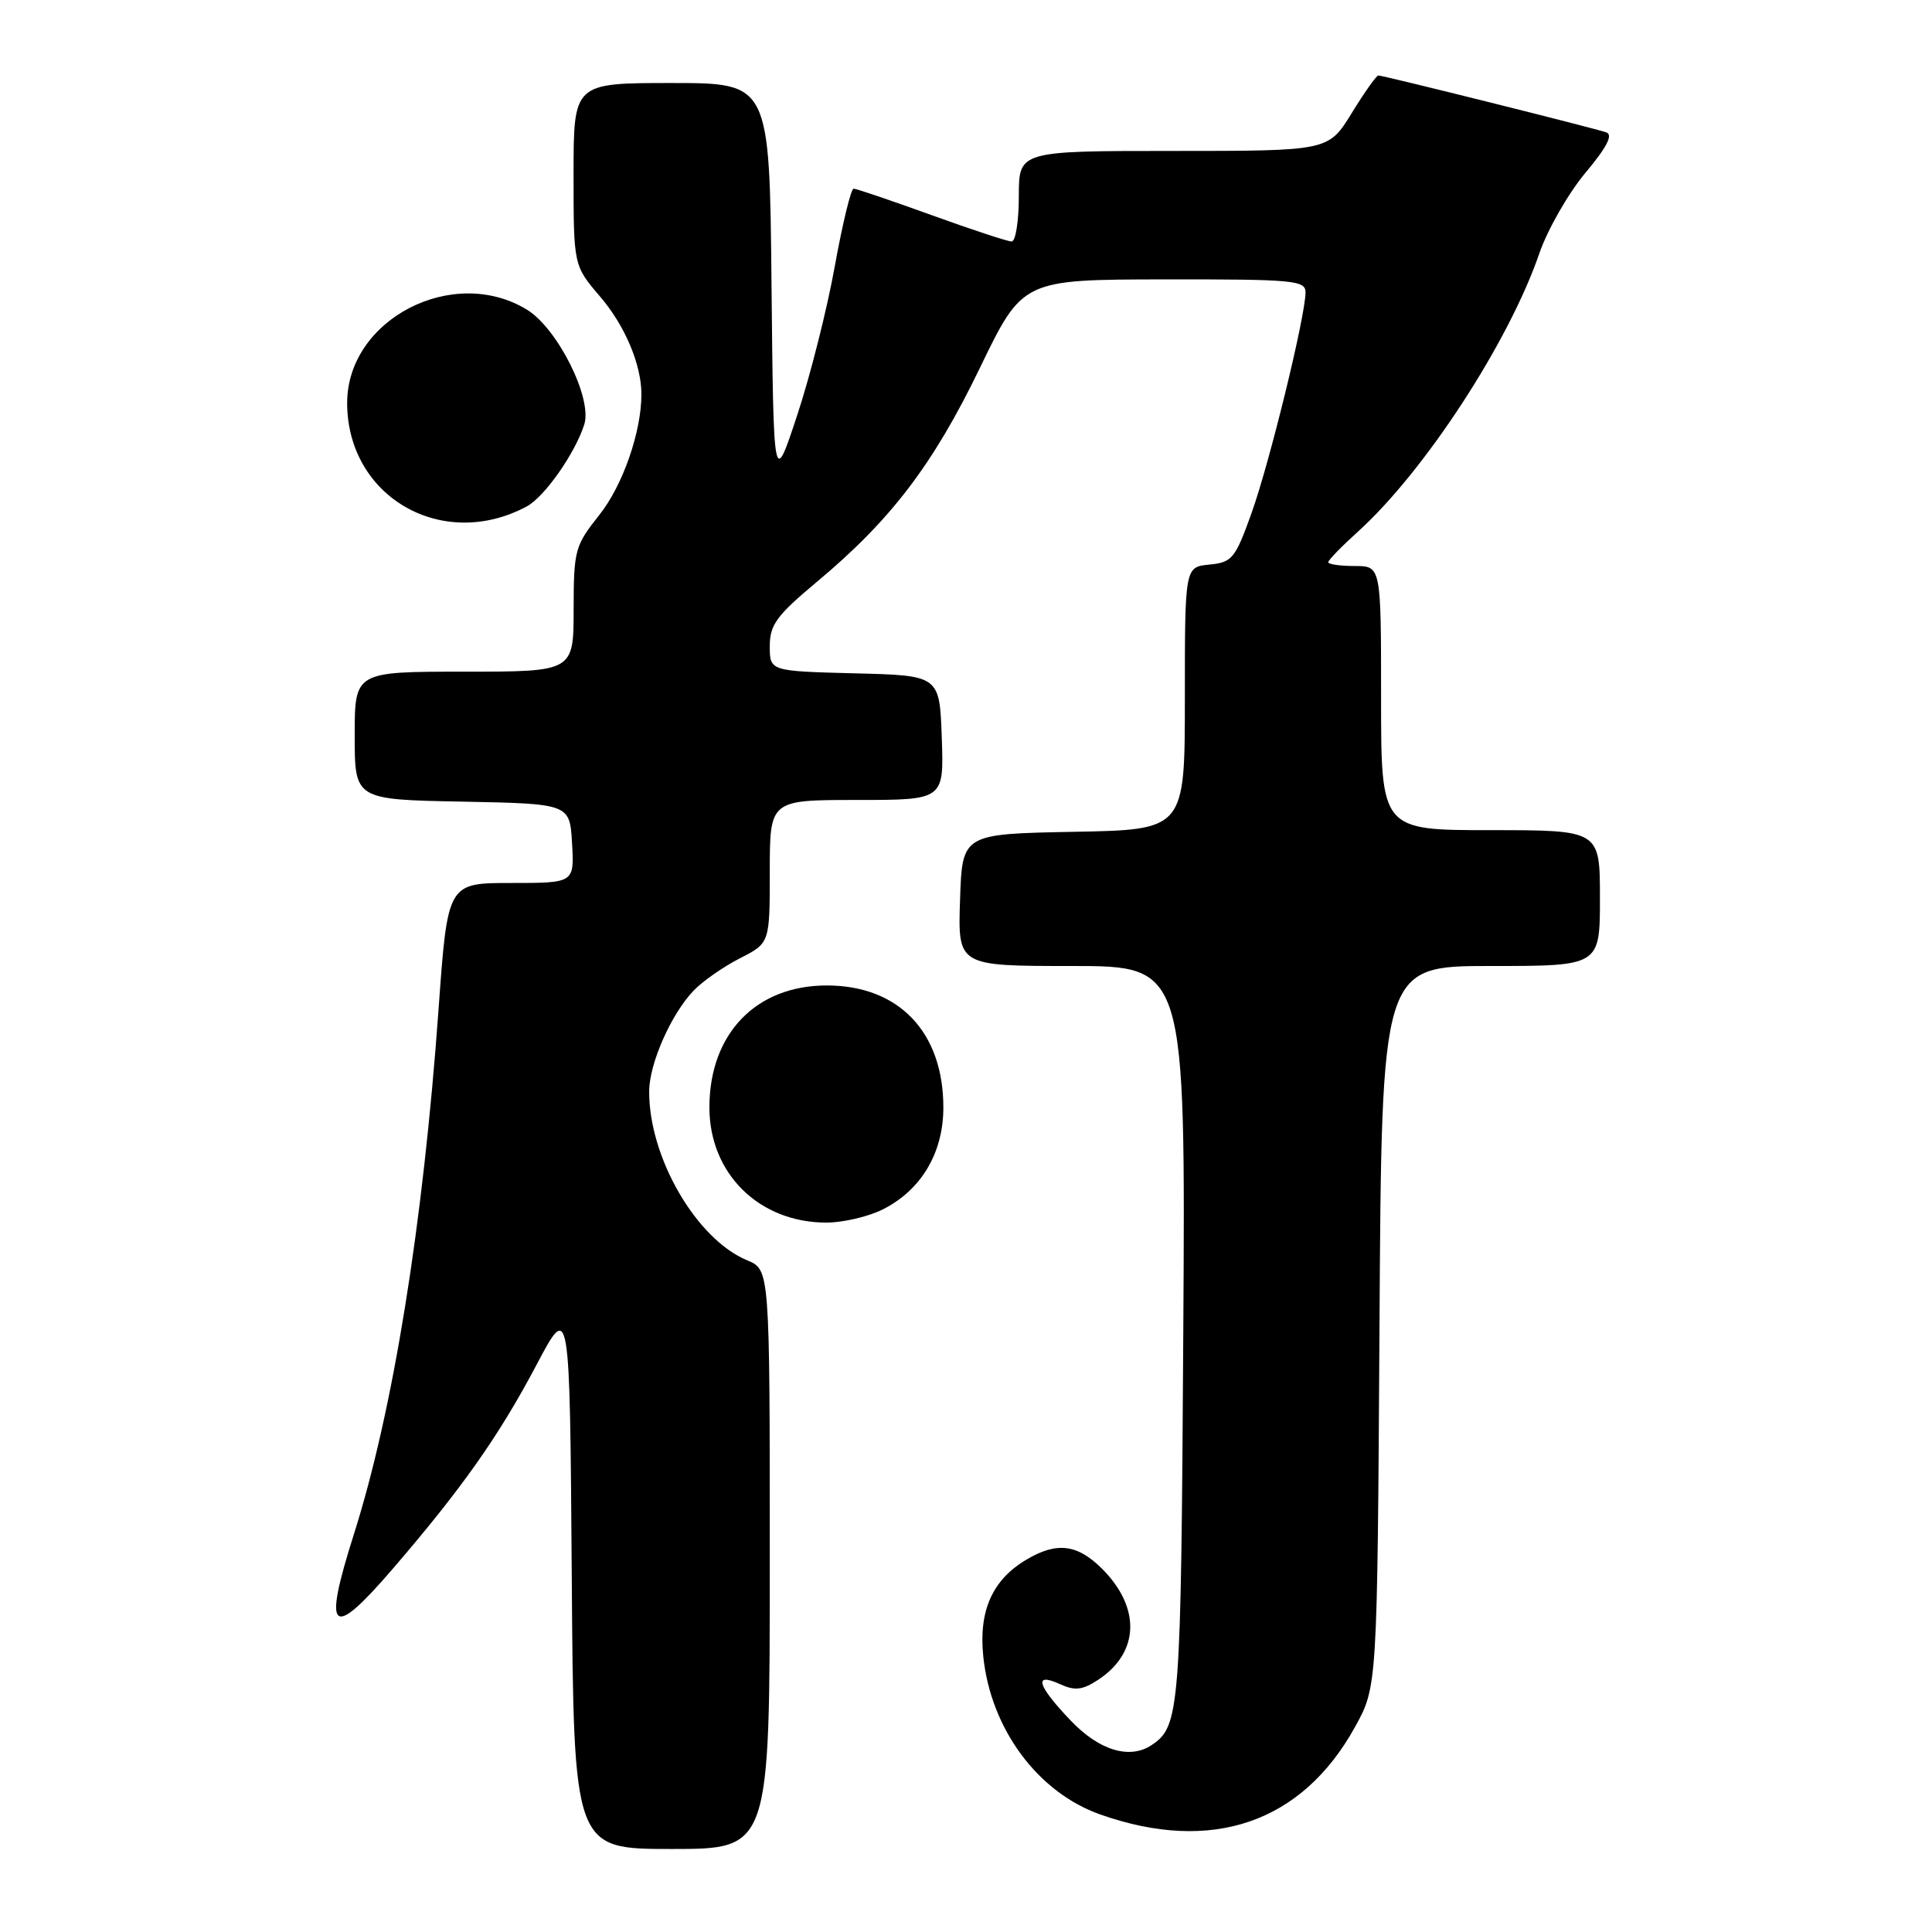 <?xml version="1.0" encoding="UTF-8" standalone="no"?>
<!DOCTYPE svg PUBLIC "-//W3C//DTD SVG 1.1//EN" "http://www.w3.org/Graphics/SVG/1.1/DTD/svg11.dtd" >
<svg xmlns="http://www.w3.org/2000/svg" xmlns:xlink="http://www.w3.org/1999/xlink" version="1.1" viewBox="0 0 256 256">
 <g >
 <path fill="currentColor"
d=" M 102.00 206.62 C 102.00 168.24 102.00 168.24 99.01 167.00 C 92.26 164.21 85.96 153.33 86.02 144.57 C 86.05 140.88 88.94 134.35 91.92 131.25 C 93.11 130.01 95.86 128.09 98.04 126.98 C 102.00 124.96 102.00 124.96 102.00 115.48 C 102.00 106.00 102.00 106.00 113.54 106.00 C 125.08 106.00 125.08 106.00 124.79 97.75 C 124.50 89.50 124.50 89.50 113.25 89.22 C 102.00 88.93 102.00 88.93 102.00 85.62 C 102.00 82.79 102.89 81.57 108.25 77.09 C 118.04 68.92 123.65 61.56 129.83 48.77 C 135.50 37.05 135.50 37.05 154.25 37.02 C 171.45 37.00 173.00 37.14 172.99 38.75 C 172.97 41.92 168.21 61.38 165.83 68.00 C 163.67 74.03 163.26 74.52 160.25 74.81 C 157.00 75.13 157.00 75.13 157.00 92.54 C 157.00 109.95 157.00 109.95 142.25 110.22 C 127.50 110.50 127.50 110.50 127.21 119.25 C 126.92 128.00 126.92 128.00 142.01 128.00 C 157.09 128.00 157.09 128.00 156.79 176.75 C 156.49 226.72 156.34 228.74 152.60 231.23 C 149.69 233.18 145.63 231.94 141.85 227.96 C 137.41 223.30 136.91 221.54 140.46 223.16 C 142.43 224.06 143.43 223.95 145.50 222.59 C 150.98 219.00 151.20 213.04 146.03 207.87 C 142.76 204.61 140.04 204.27 136.04 206.64 C 131.50 209.31 129.66 213.43 130.29 219.49 C 131.28 229.09 137.51 237.51 145.80 240.43 C 160.57 245.64 172.50 241.55 179.53 228.86 C 182.50 223.50 182.50 223.50 182.79 175.75 C 183.07 128.00 183.07 128.00 197.54 128.00 C 212.00 128.00 212.00 128.00 212.00 119.00 C 212.00 110.00 212.00 110.00 197.50 110.00 C 183.00 110.00 183.00 110.00 183.00 92.50 C 183.00 75.00 183.00 75.00 179.50 75.00 C 177.57 75.00 176.00 74.77 176.00 74.50 C 176.00 74.22 177.78 72.39 179.95 70.43 C 188.76 62.46 199.92 45.36 203.96 33.60 C 205.05 30.43 207.80 25.63 210.06 22.92 C 212.92 19.51 213.77 17.86 212.84 17.54 C 211.21 16.97 183.29 10.00 182.64 10.00 C 182.38 10.00 180.79 12.25 179.10 15.00 C 176.02 20.00 176.02 20.00 155.51 20.00 C 135.00 20.00 135.00 20.00 135.00 26.00 C 135.00 29.30 134.57 32.00 134.05 32.00 C 133.53 32.00 128.75 30.43 123.43 28.50 C 118.11 26.58 113.47 25.00 113.11 25.00 C 112.76 25.00 111.64 29.61 110.62 35.25 C 109.61 40.89 107.37 49.77 105.64 55.00 C 102.50 64.50 102.50 64.50 102.23 37.75 C 101.97 11.00 101.97 11.00 88.98 11.00 C 76.00 11.00 76.00 11.00 76.00 23.09 C 76.00 35.18 76.00 35.18 79.50 39.28 C 82.79 43.11 84.98 48.28 84.99 52.20 C 85.01 57.17 82.53 64.31 79.44 68.20 C 76.17 72.31 76.02 72.87 76.01 80.75 C 76.00 89.00 76.00 89.00 61.50 89.00 C 47.00 89.00 47.00 89.00 47.00 97.47 C 47.00 105.95 47.00 105.95 61.25 106.22 C 75.50 106.50 75.50 106.50 75.80 111.75 C 76.10 117.00 76.10 117.00 67.71 117.00 C 59.31 117.00 59.31 117.00 58.11 133.75 C 56.05 162.37 52.09 186.93 46.88 203.33 C 42.74 216.39 43.86 217.38 52.03 207.89 C 61.23 197.20 66.09 190.30 71.07 180.89 C 75.50 172.50 75.50 172.50 75.76 208.75 C 76.02 245.00 76.02 245.00 89.01 245.00 C 102.00 245.00 102.00 245.00 102.00 206.62 Z  M 116.98 160.25 C 122.07 157.69 125.00 152.76 125.00 146.75 C 125.00 136.75 119.09 130.57 109.54 130.58 C 100.16 130.58 94.00 136.99 94.00 146.74 C 94.00 155.51 100.59 162.00 109.50 162.00 C 111.70 162.00 115.07 161.21 116.98 160.25 Z  M 69.79 67.11 C 72.15 65.85 76.21 60.06 77.42 56.24 C 78.52 52.78 73.88 43.51 69.82 41.03 C 60.01 35.05 46.00 42.33 46.00 53.40 C 46.01 65.84 58.60 73.10 69.79 67.11 Z "/>
</g>
</svg>